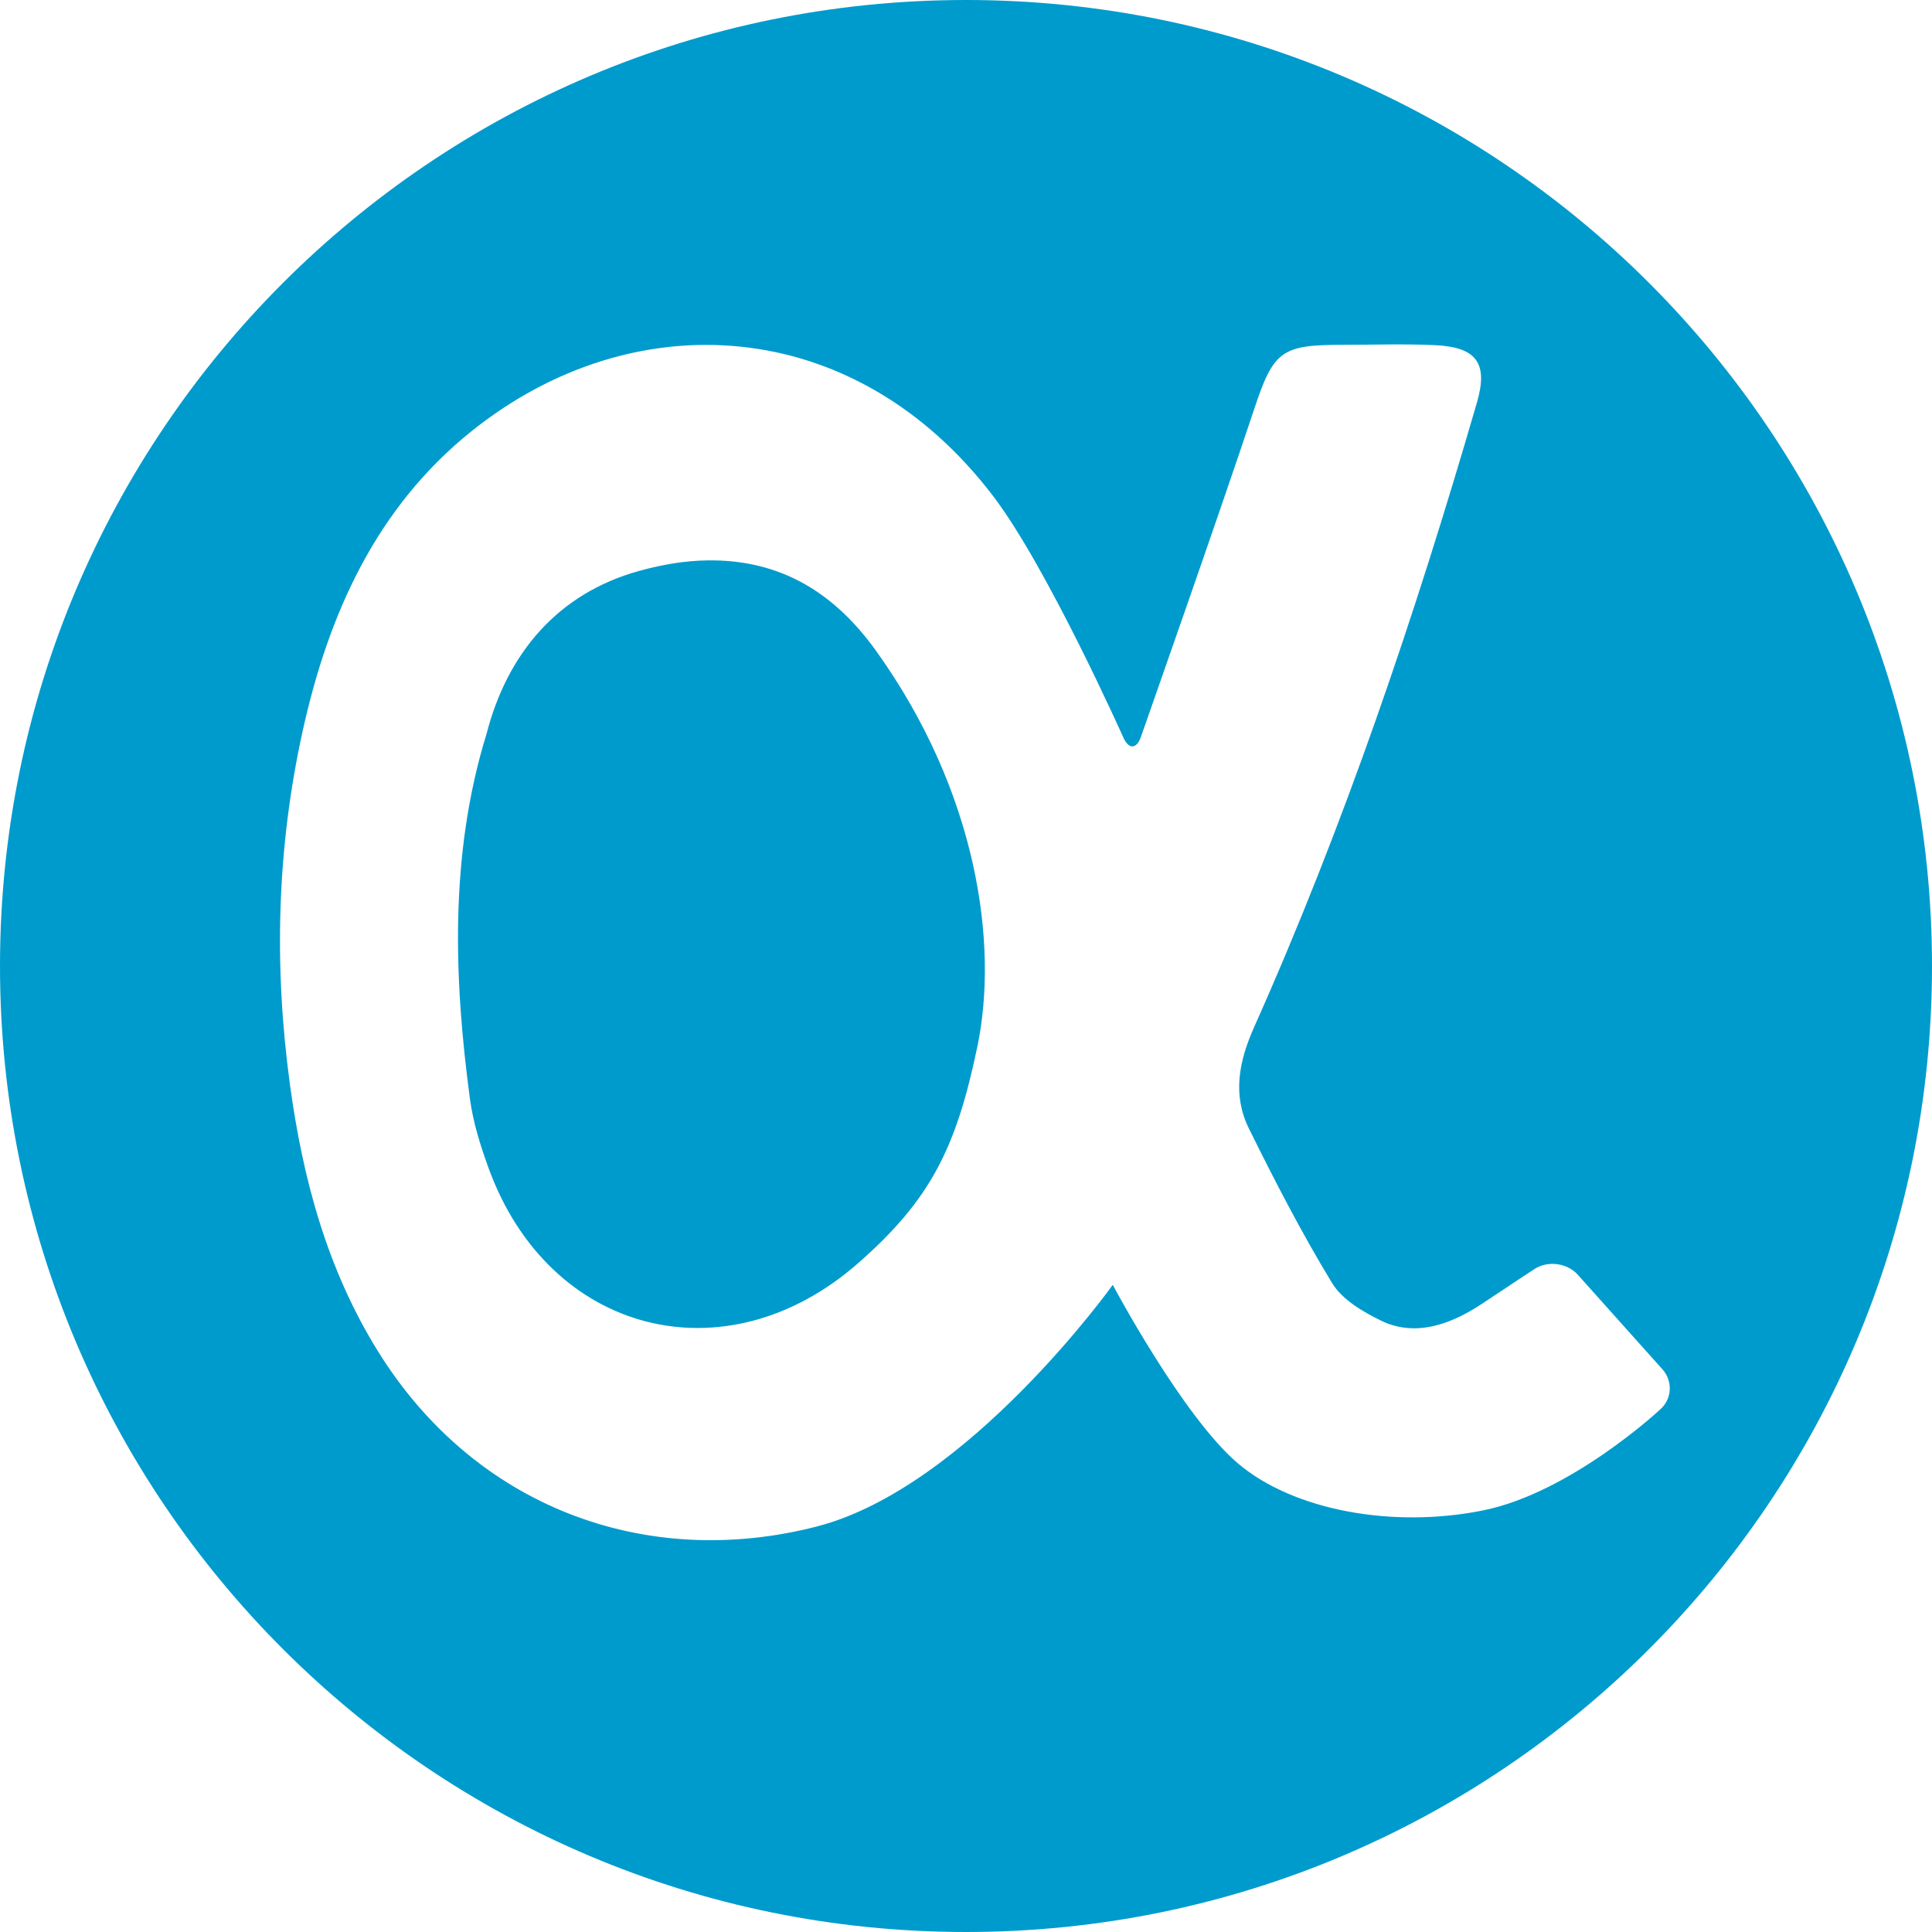 <?xml version="1.0" encoding="UTF-8" standalone="no"?>
<svg width="200px" height="200px" viewBox="0 0 200 200" version="1.1" xmlns="http://www.w3.org/2000/svg" xmlns:xlink="http://www.w3.org/1999/xlink" xmlns:sketch="http://www.bohemiancoding.com/sketch/ns">
    <title>ADN</title>
    <description>Created with Sketch (http://www.bohemiancoding.com/sketch)</description>
    <defs></defs>
    <g id="Page 1" fill="#D8D8D8" fill-rule="evenodd">
        <path d="M0,100 C0,155.229 44.771,200 100,200 C155.229,200 200,155.229 200,100 C200,44.771 155.229,0 100,0 C44.771,0 0,44.771 0,100 L0,100 L0,100 Z M152.894,41.662 C146.5,63.678 139.179,85.376 129.825,106.331 C128.244,109.874 127.569,113.343 129.287,116.825 C131.968,122.256 134.757,127.656 137.9,132.825 C138.936,134.529 141.061,135.781 142.95,136.706 C146.778,138.582 150.649,136.812 153.503,134.909 C156.357,133.006 158.831,131.38 158.831,131.38 C160.214,130.468 162.232,130.731 163.336,131.964 L172.096,141.75 C173.202,142.984 173.086,144.877 171.818,145.945 C171.818,145.945 162.601,154.537 153.503,156.362 C144.162,158.237 133.904,156.362 128.166,151.504 C122.428,146.645 115.194,133.006 115.194,133.006 C115.194,133.006 100.185,154 84.544,158.025 C66.731,162.609 49.041,155.933 39.075,139.8 C33.862,131.362 31.351,122.062 30.019,112.306 C28.339,100.007 28.659,87.802 31.325,75.706 C33.987,63.625 38.903,52.6 48.781,44.662 C65.547,31.191 88.52,32.487 102.881,51.45 C108.456,58.812 116.306,76.386 116.306,76.386 C116.856,77.59 117.658,77.554 118.098,76.301 C118.098,76.301 126.158,53.415 129.812,42.413 C131.851,36.274 132.628,35.694 139.1,35.694 C140.676,35.694 142.255,35.666 143.831,35.656 C145.407,35.647 146.984,35.659 148.556,35.731 C152.837,35.929 154.078,37.586 152.894,41.662 Z M50.375,75.937 C46.443,88.653 47.037,101.742 48.656,113.812 C48.984,116.22 49.736,118.603 50.569,120.9 C56.802,138.096 75.088,142.811 88.819,130.775 C96.29,124.226 98.981,118.906 101.181,108.324 C103.381,97.742 101.181,82 90.681,67.362 C85.814,60.578 79.935,57.92 73.231,58.012 C70.997,58.043 68.653,58.412 66.187,59.094 C57.685,61.444 52.51,67.689 50.375,75.937 Z M50.375,75.937" id="App.net" fill="#009BCD"></path>
    </g>
</svg>